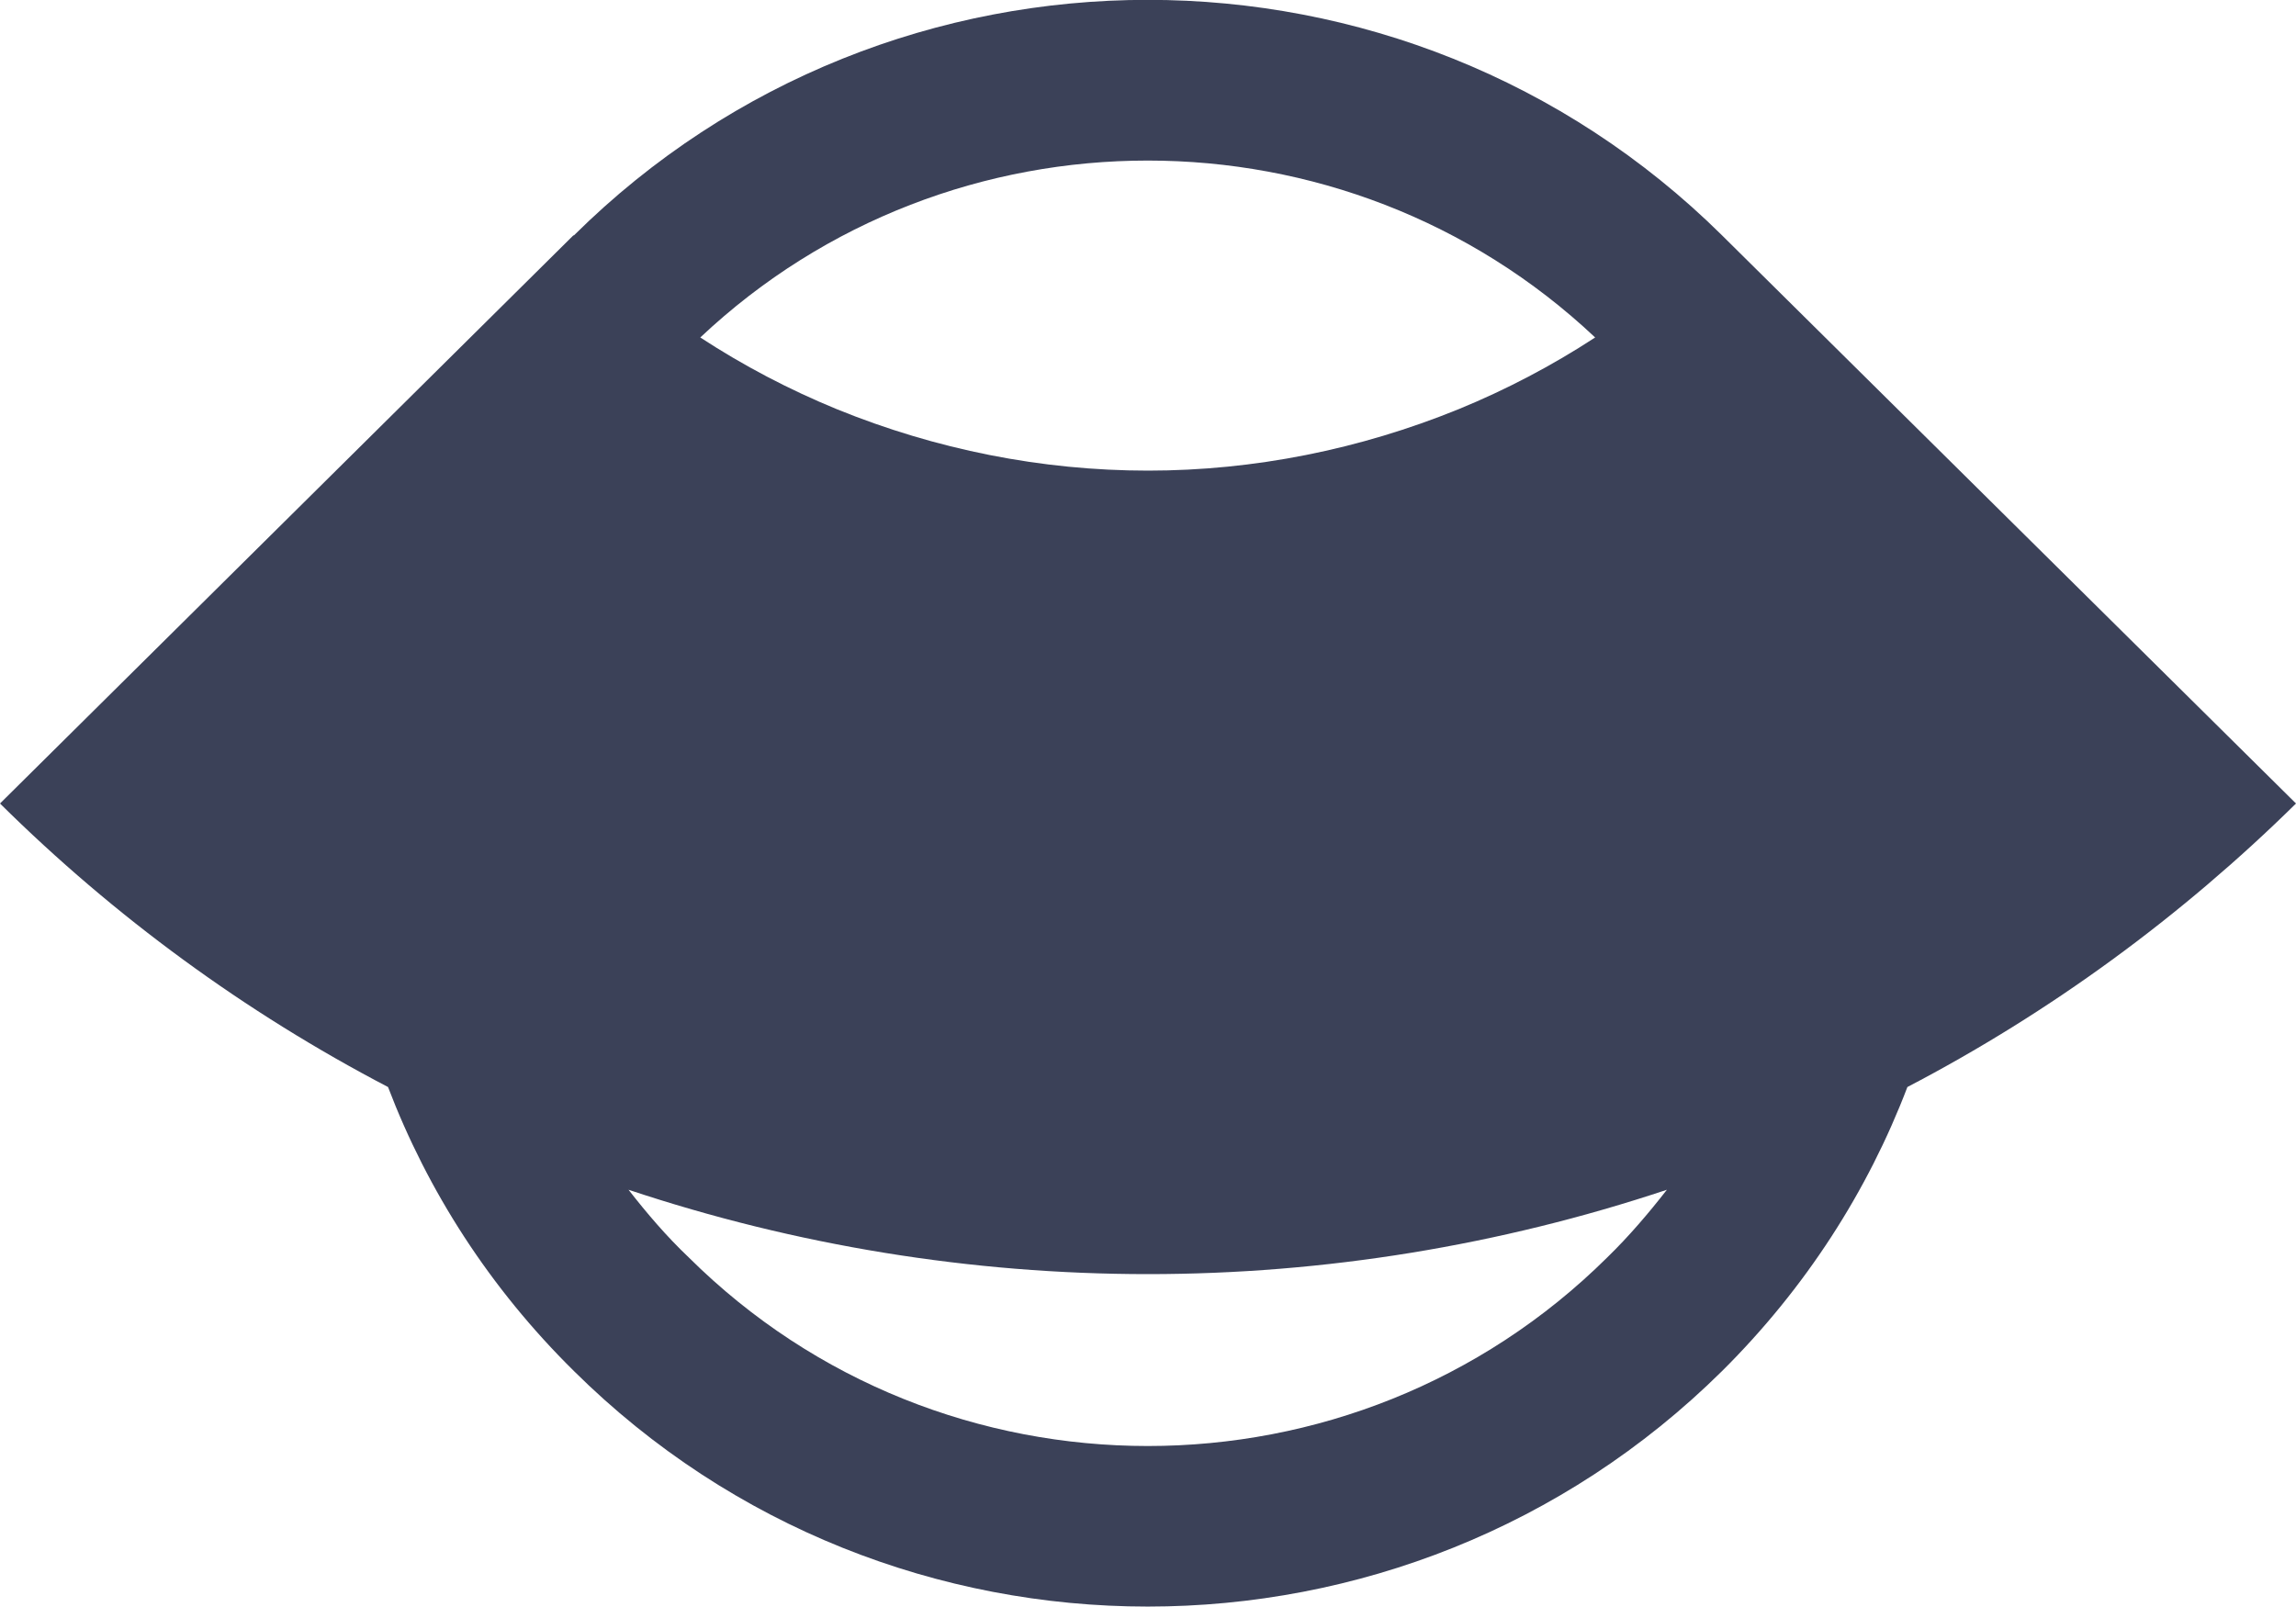 <svg width="40" height="28" viewBox="0 0 40 28" fill="none" xmlns="http://www.w3.org/2000/svg" xmlns:xlink="http://www.w3.org/1999/xlink">
	<desc>
			Created with Pixso.
	</desc>
	<defs/>
	<path id="Vector" d="M9.98 4.11L0 14C1.99 15.97 4.27 17.64 6.76 18.94C7.45 20.75 8.53 22.44 10 23.89C15.52 29.36 24.47 29.36 30 23.89C31.46 22.44 32.54 20.75 33.23 18.94C35.72 17.64 38 15.97 40 14L30.02 4.12C30.01 4.11 30 4.1 30 4.1C24.47 -1.37 15.52 -1.37 10 4.1C9.99 4.1 9.99 4.1 9.98 4.11ZM29.04 20.73C26.13 21.7 23.07 22.2 20 22.2C16.92 22.2 13.86 21.7 10.95 20.73C11.27 21.14 11.61 21.54 12 21.91C16.41 26.29 23.58 26.29 28 21.91C28.38 21.54 28.72 21.14 29.04 20.73ZM12.2 5.88C12.95 6.37 13.75 6.79 14.58 7.13C16.3 7.83 18.14 8.2 20 8.2C21.85 8.2 23.69 7.83 25.41 7.13C26.24 6.79 27.04 6.37 27.79 5.88C23.43 1.77 16.56 1.77 12.2 5.88Z" fill="#3B4158" fill-opacity="1" fill-rule="evenodd"/>
</svg>

